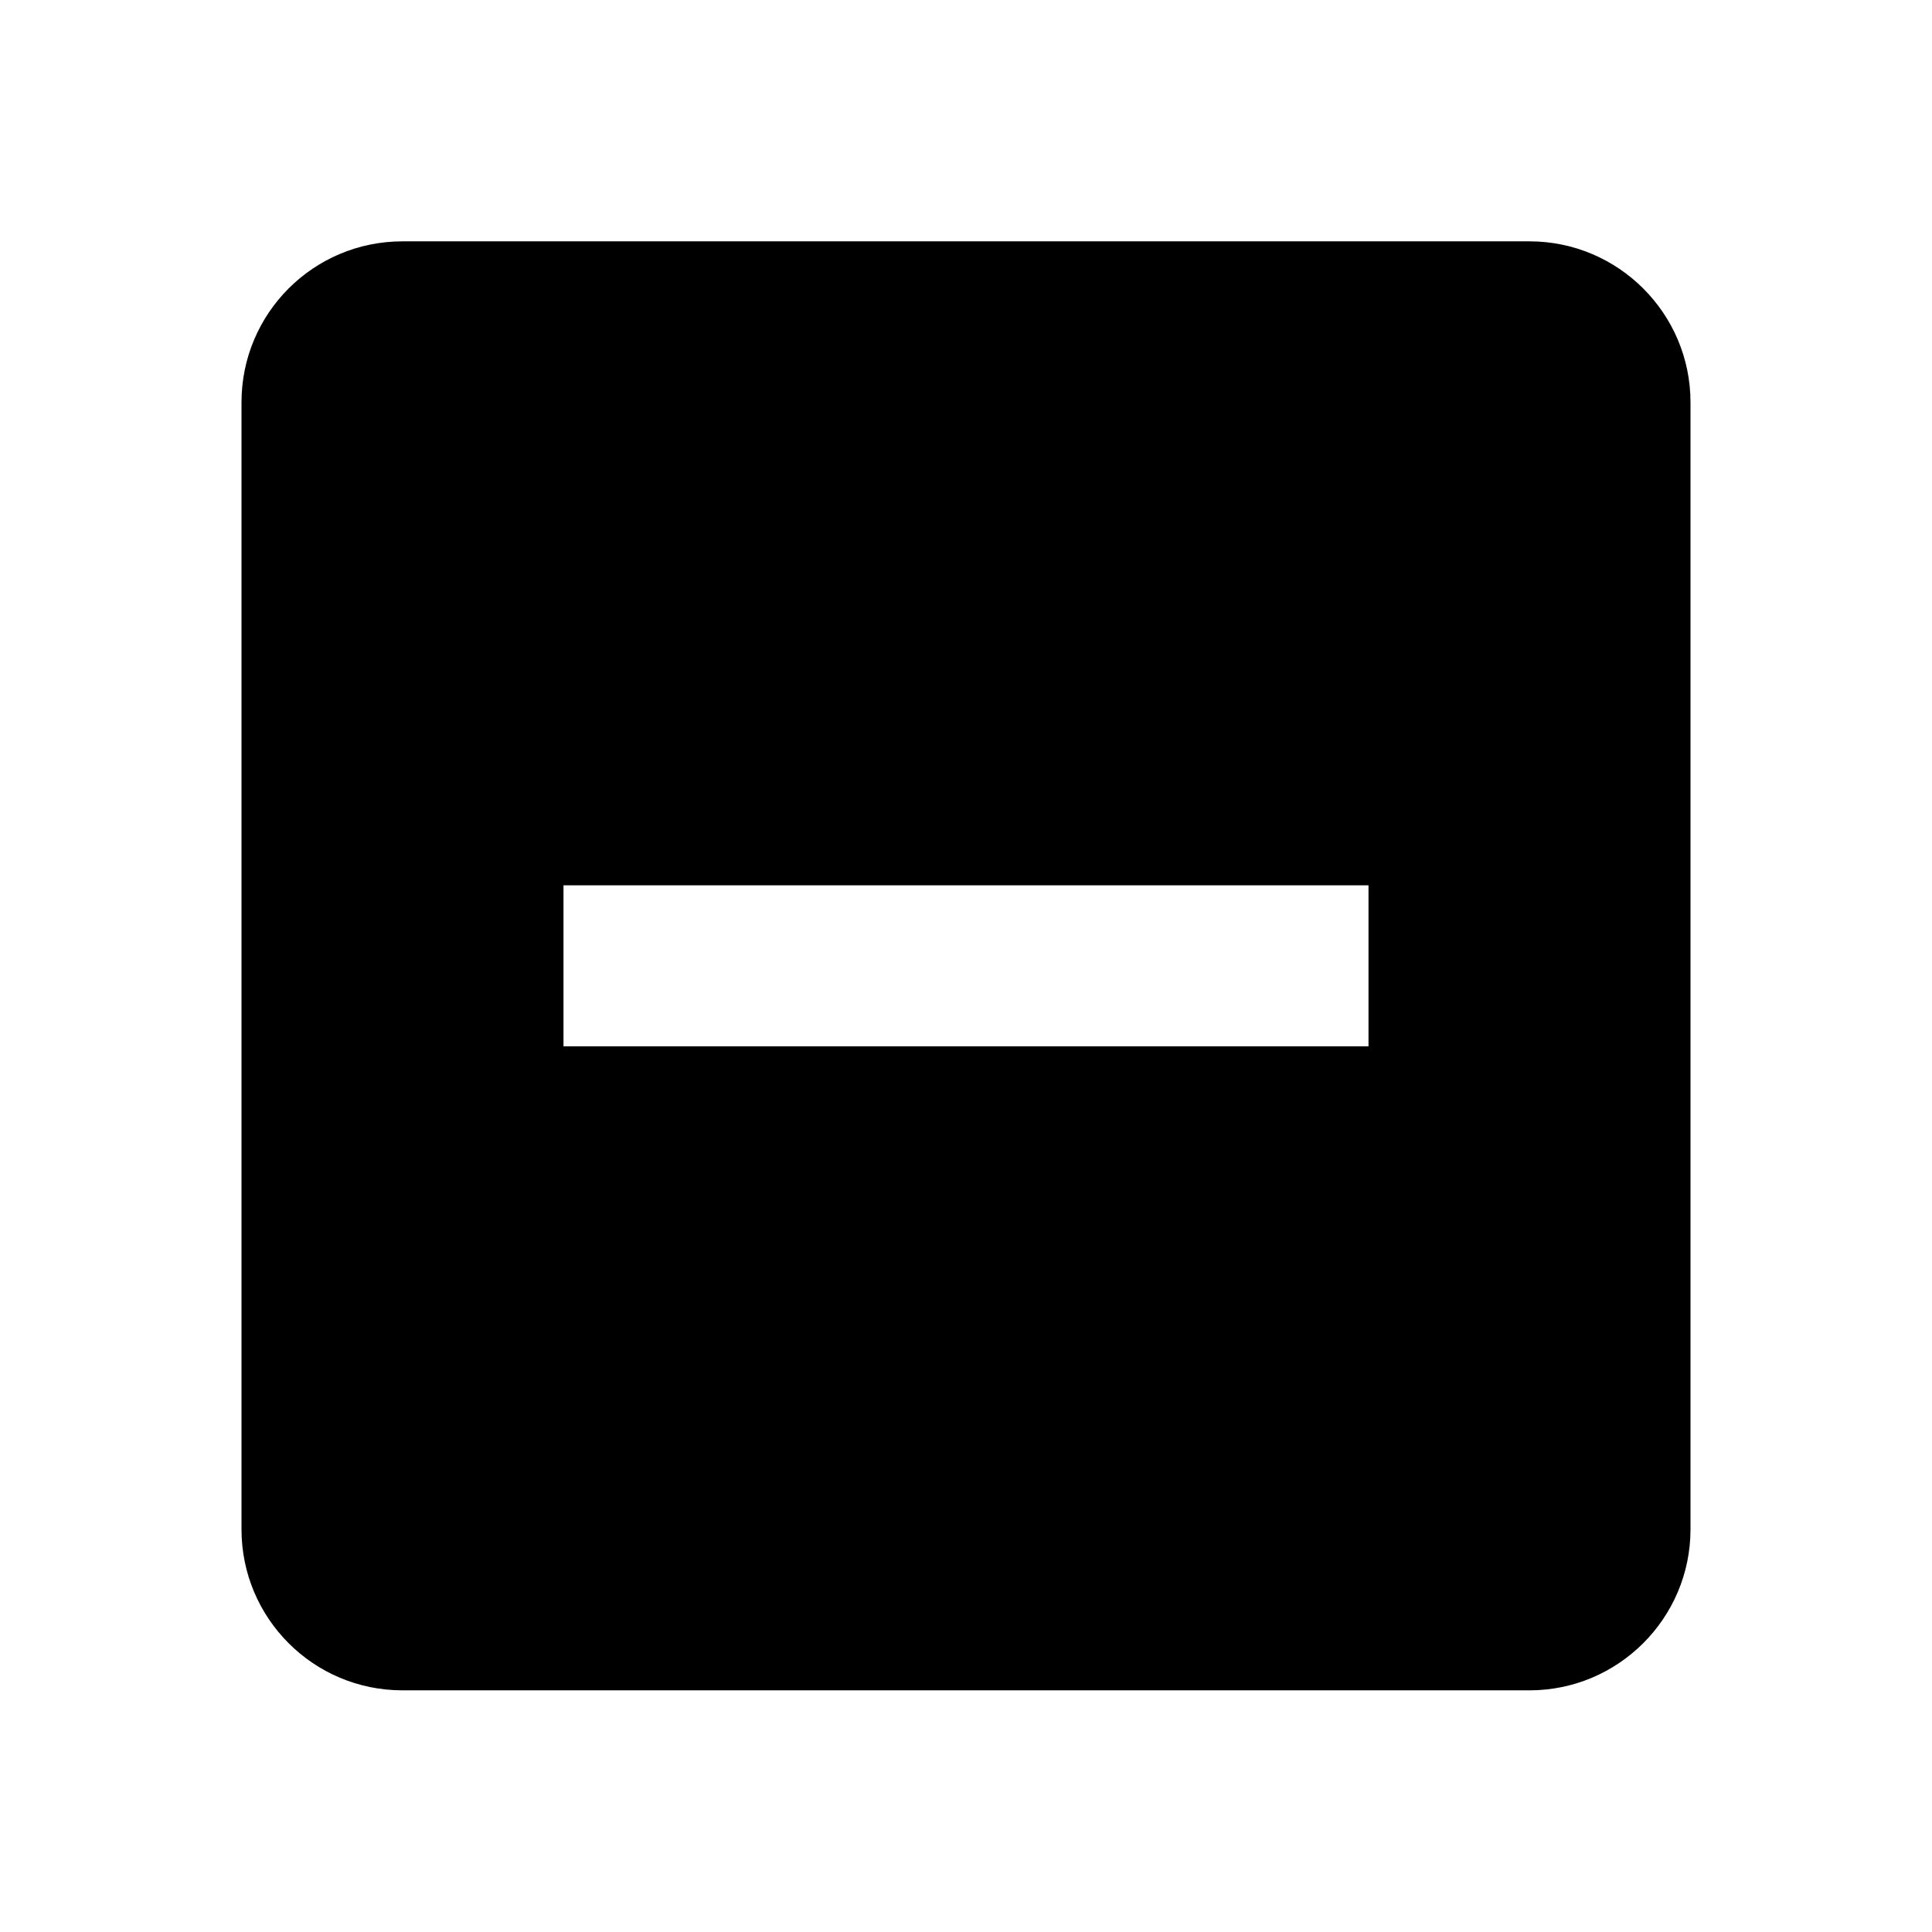 <svg xmlns="http://www.w3.org/2000/svg" version="1.1" baseProfile="full" width="24" height="24" viewBox="0 0 24.00 24.00" xml:space="preserve"><path fill="#000" fill-opacity="1" stroke-width=".2" stroke-linejoin="round" d="M17 12.998H7v-2h10m2-8H5c-1.107 0-2 .896-2 2v14c0 1.104.893 2 2 2h14c1.102 0 2-.896 2-2v-14c0-1.104-.898-2-2-2z"/></svg>